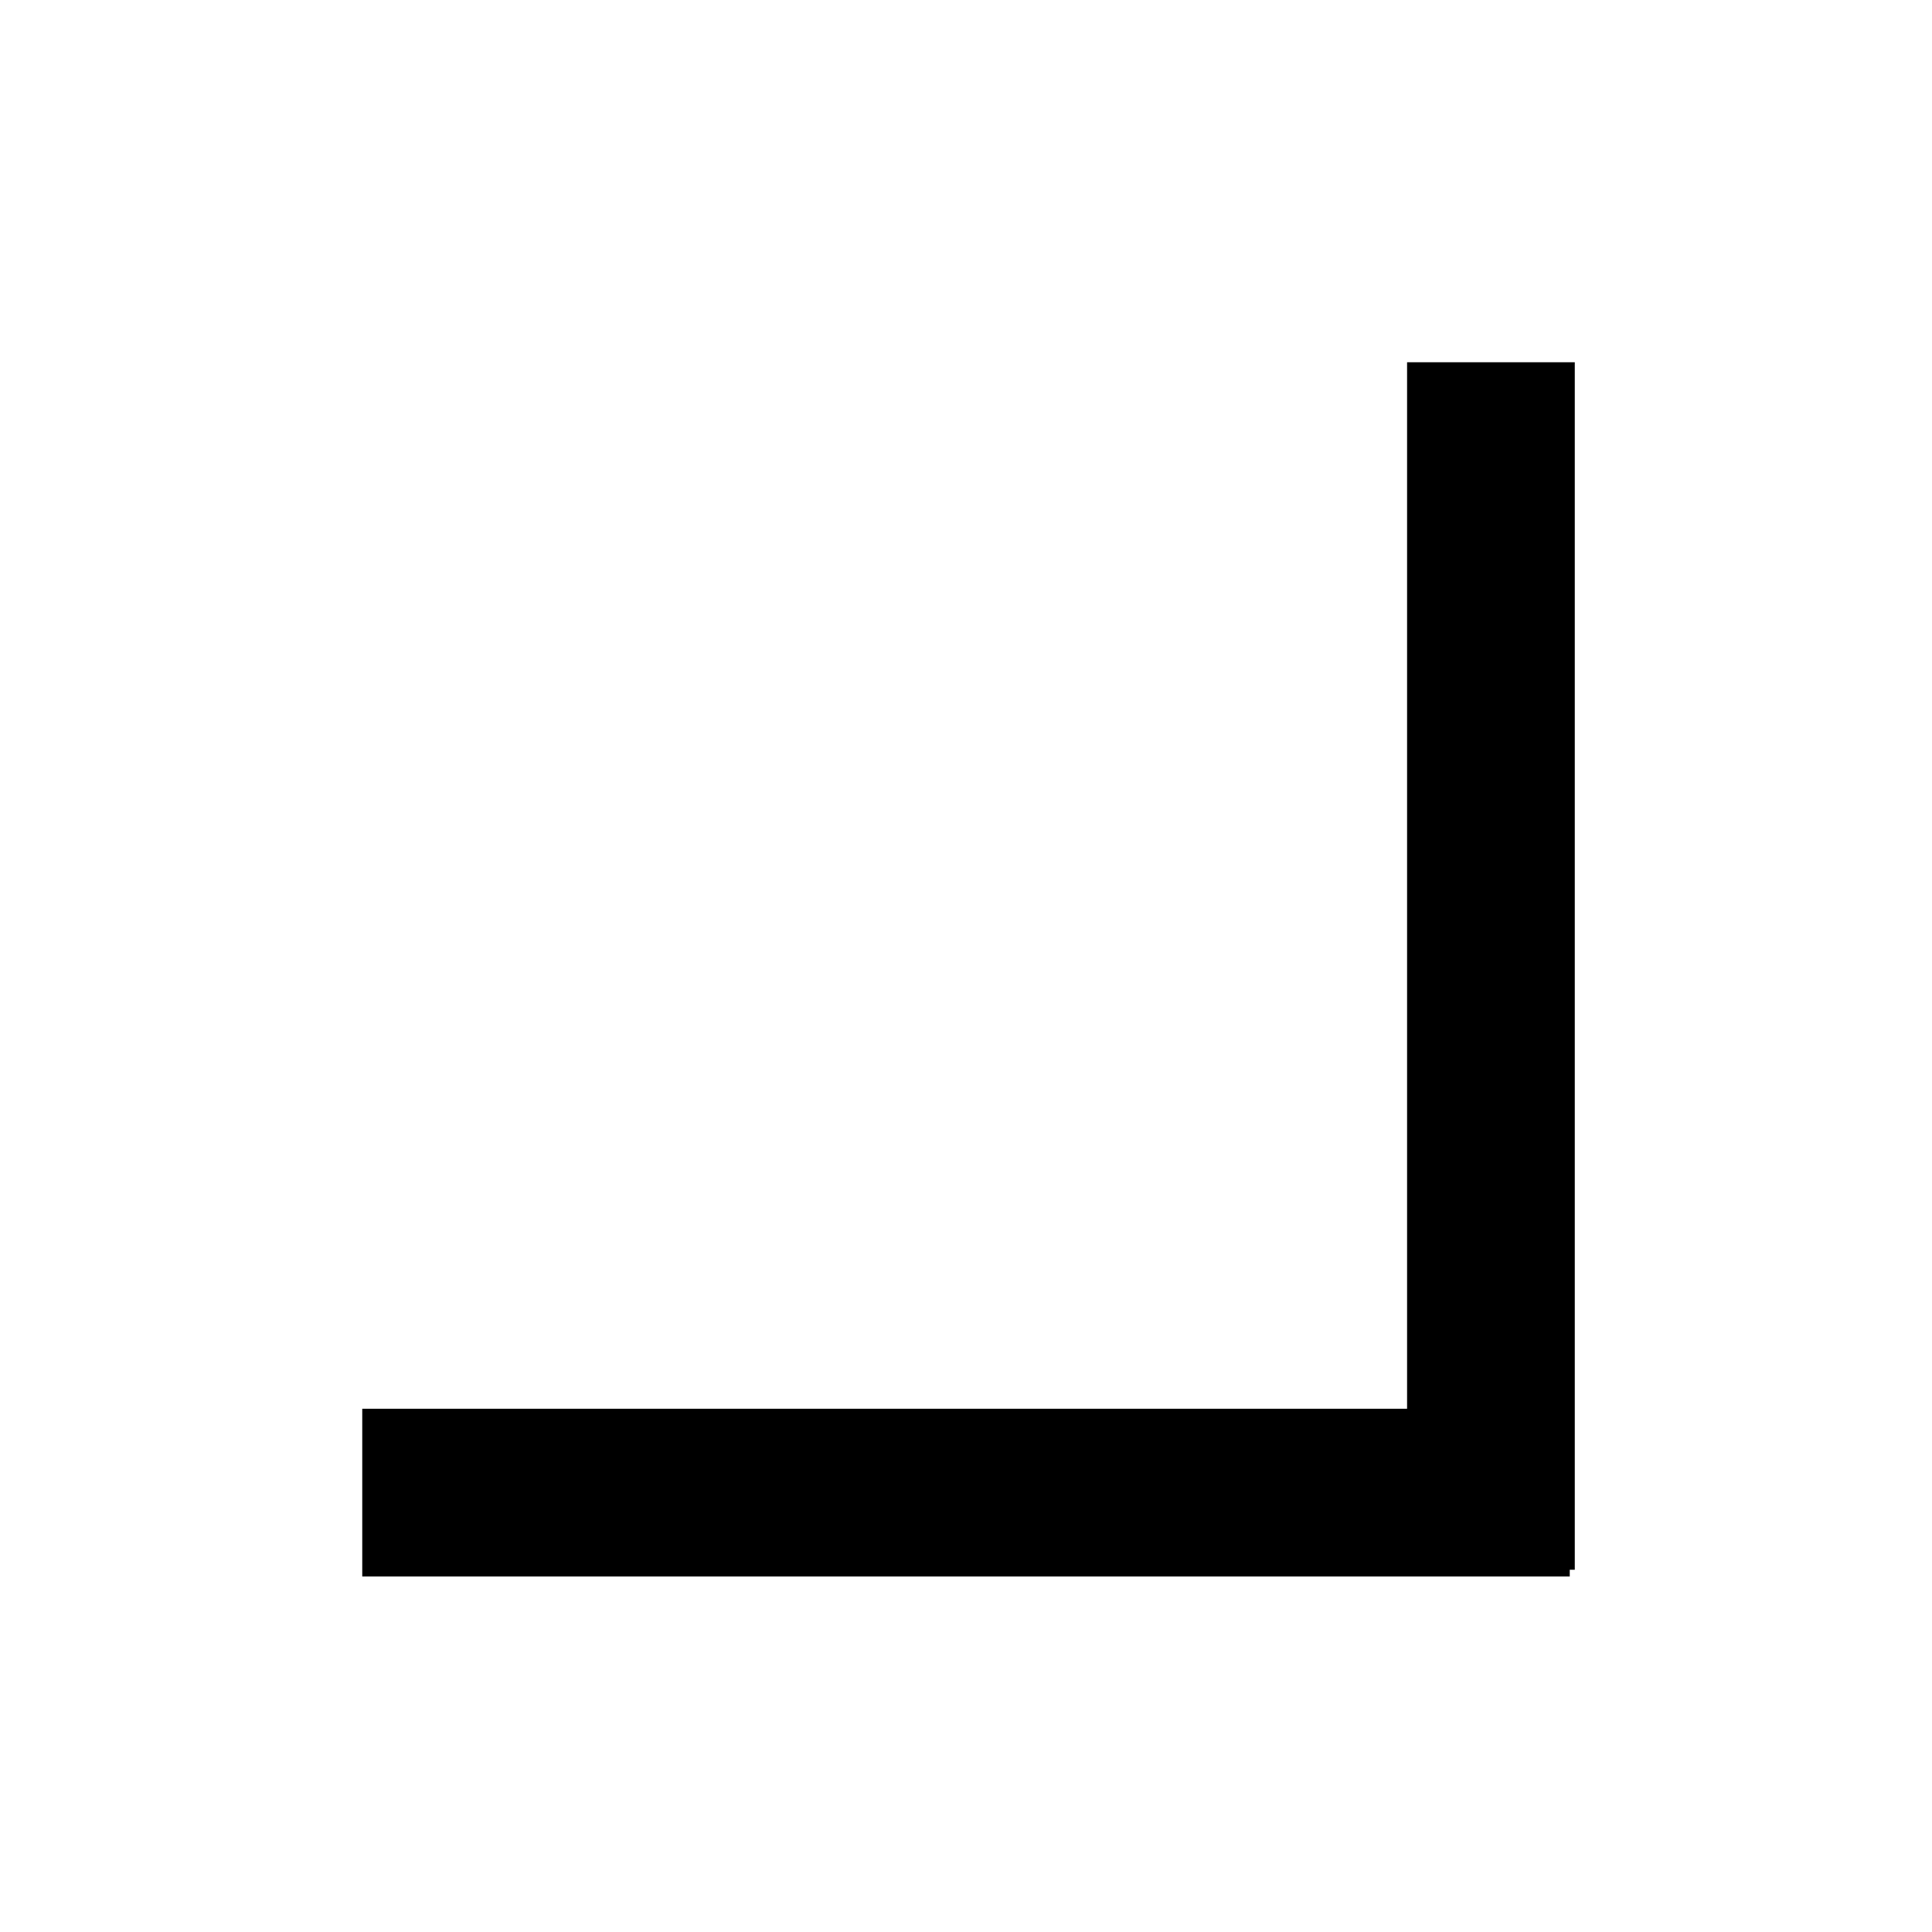 <?xml version="1.0" encoding="utf-8"?>
<!-- Generator: Adobe Illustrator 16.0.0, SVG Export Plug-In . SVG Version: 6.00 Build 0)  -->
<!DOCTYPE svg PUBLIC "-//W3C//DTD SVG 1.1//EN" "http://www.w3.org/Graphics/SVG/1.1/DTD/svg11.dtd">
<svg version="1.1" id="Layer_1" xmlns="http://www.w3.org/2000/svg" xmlns:xlink="http://www.w3.org/1999/xlink" x="0px" y="0px"
	 width="576px" height="576px" viewBox="0 0 576 576" enable-background="new 0 0 576 576" xml:space="preserve">
<g id="Layer_1_1_">
</g>
<g id="Layer_2">
	<line fill="none" stroke="#000000" stroke-width="50" stroke-miterlimit="10" x1="444.5" y1="468" x2="444.5" y2="108"/>
	<line fill="none" stroke="#000000" stroke-width="50" stroke-miterlimit="10" x1="468" y1="445" x2="108" y2="445"/>
</g>
</svg>
